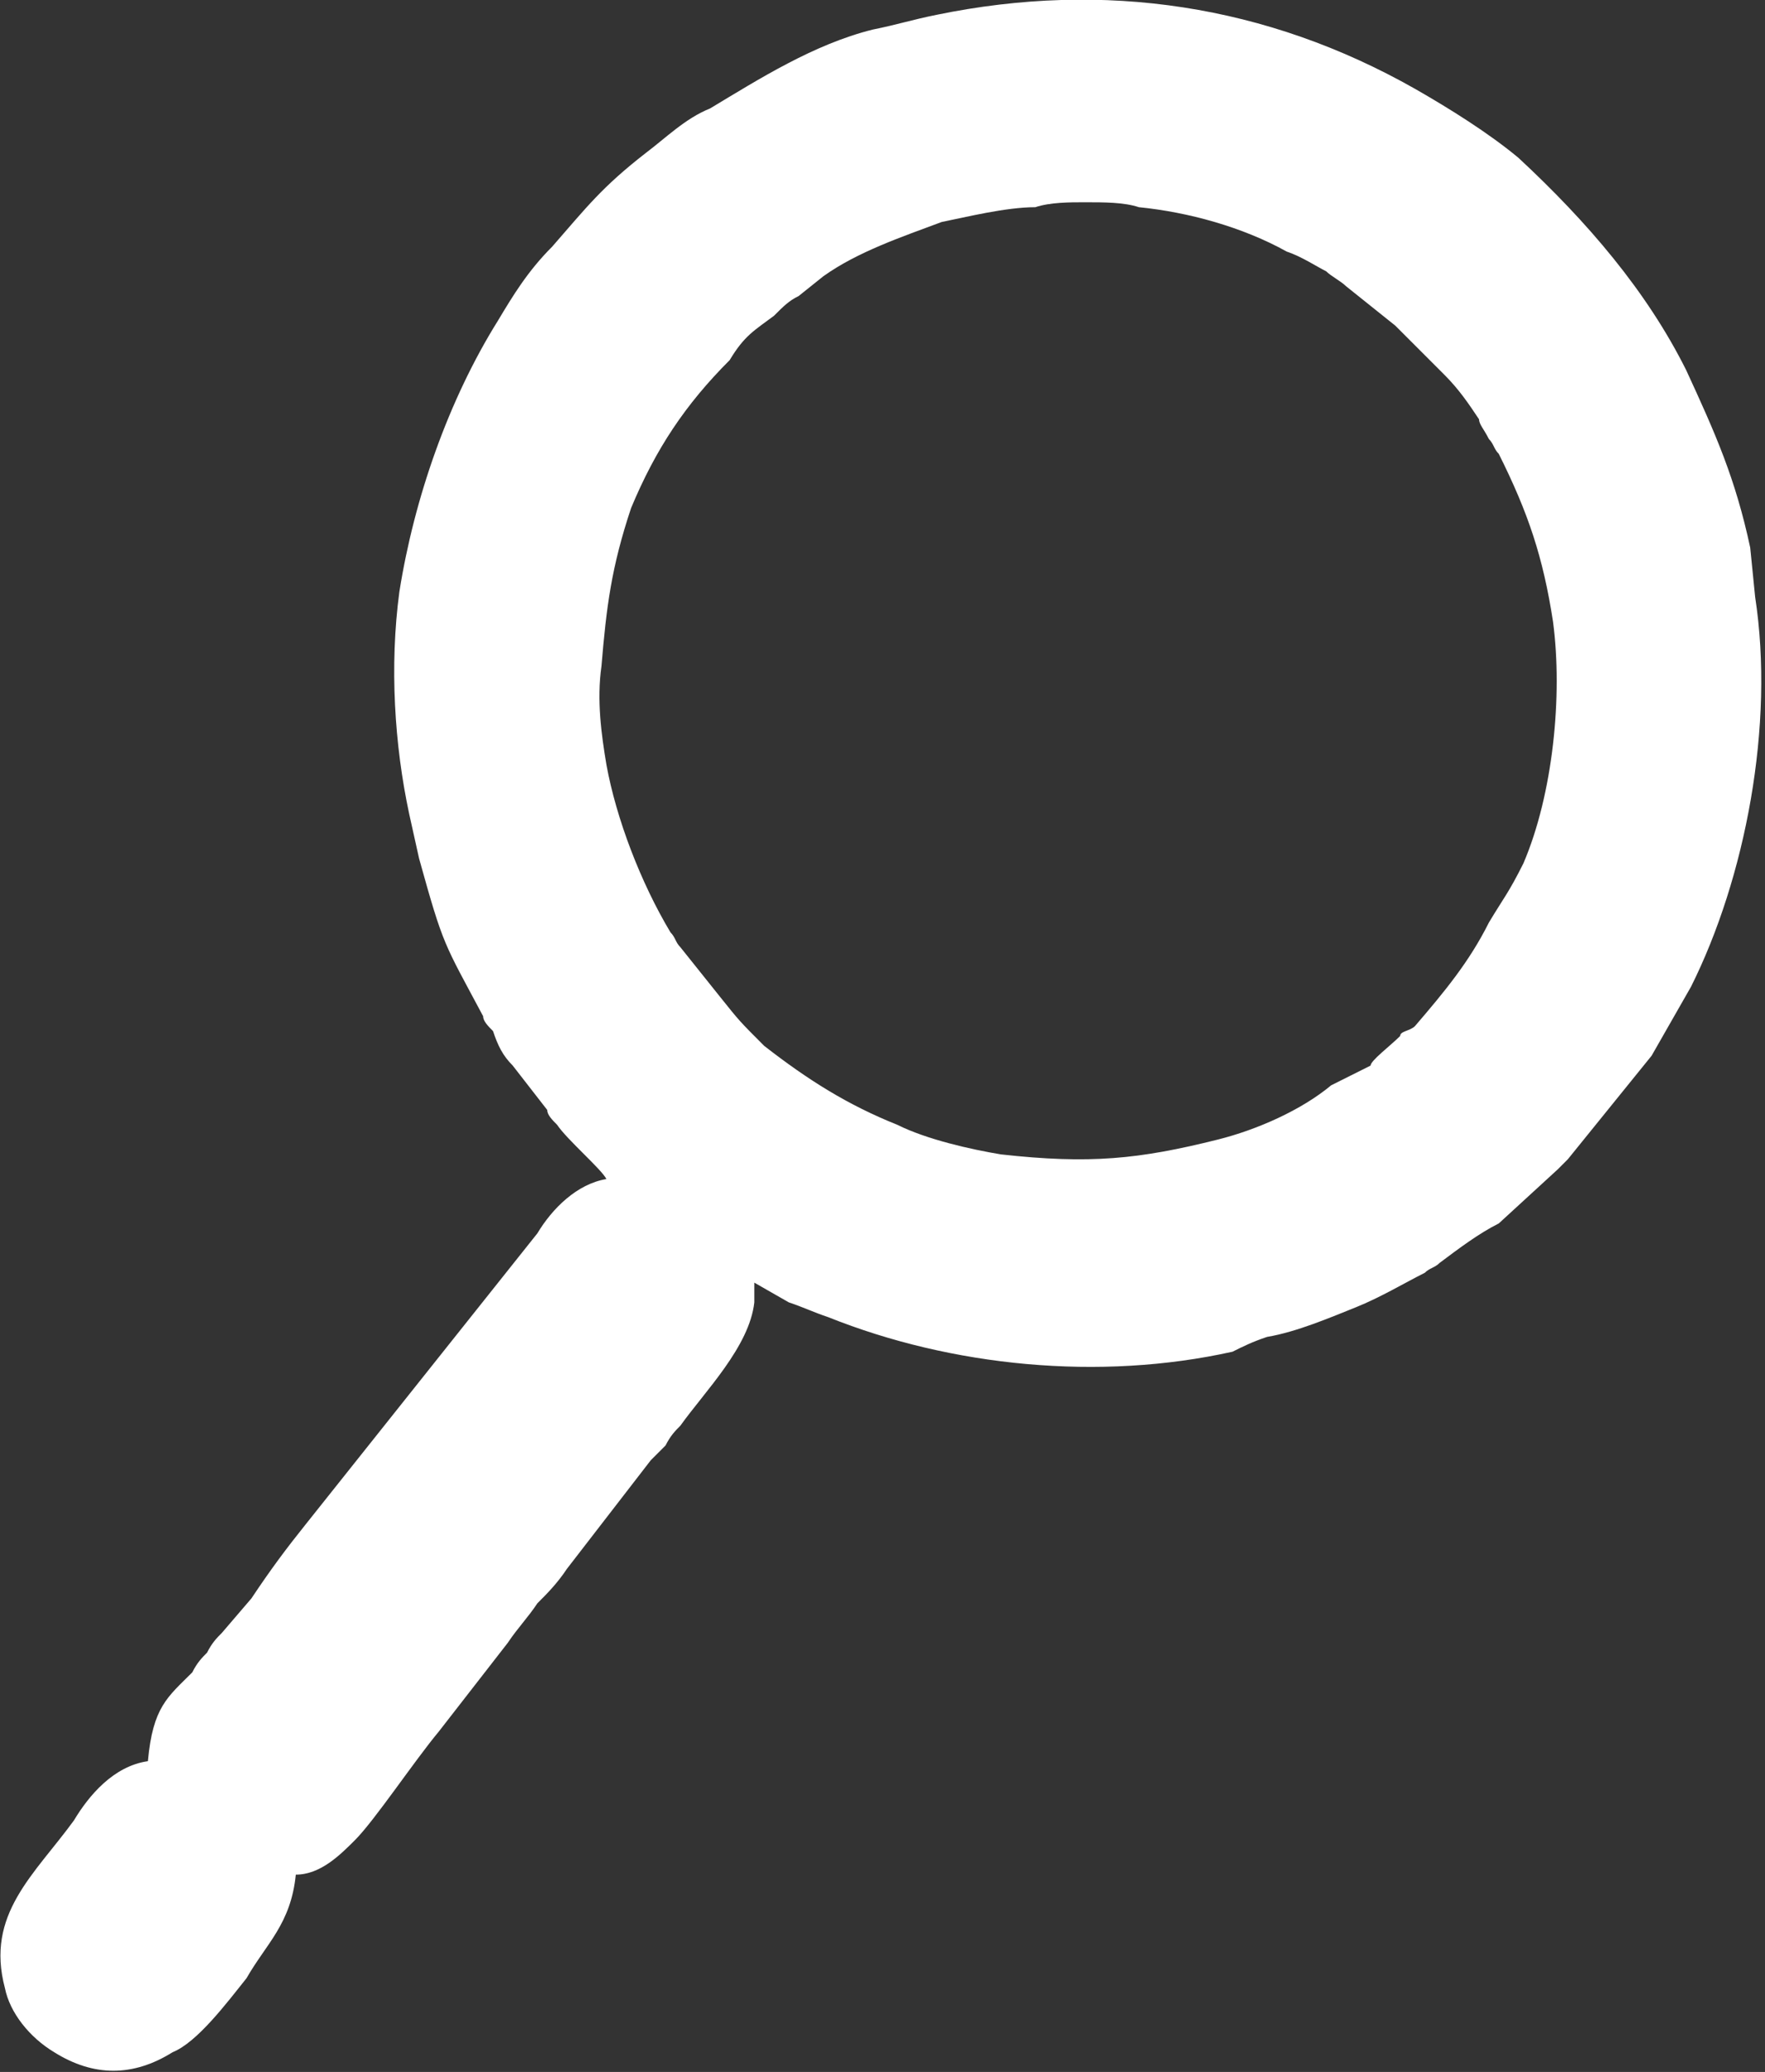 <?xml version="1.0" encoding="UTF-8"?>
<!DOCTYPE svg PUBLIC "-//W3C//DTD SVG 1.1//EN" "http://www.w3.org/Graphics/SVG/1.1/DTD/svg11.dtd">
<!-- Creator: CorelDRAW X8 -->
<svg xmlns="http://www.w3.org/2000/svg" xml:space="preserve" width="100%" height="100%" version="1.1" style="shape-rendering:geometricPrecision; text-rendering:geometricPrecision; image-rendering:optimizeQuality; fill-rule:evenodd; clip-rule:evenodd"
viewBox="0 0 358 420" xmlns:xlink="http://www.w3.org/1999/xlink">
 <rect x="0" y="0" width="358" height="420" fill="#333333" stroke="none"/>
 <defs>
  <style type="text/css">
   <![CDATA[
    .fil0 {fill:#fff}
   ]]>
  </style>
 </defs>
 <g id="Layer_x0020_1">
  <path class="fil0" d="M81 120c-2,15 -1,31 2,45l2 9c5,18 5,17 13,32 0,1 1,2 2,3 1,3 2,5 4,7l7 9c0,1 1,2 2,3 2,3 9,9 10,11 -6,1 -11,6 -14,11l-47 59c-4,5 -7,9 -11,15l-6 7c-1,1 -2,2 -3,4 -1,1 -2,2 -3,4 -5,5 -8,7 -9,18 -7,1 -12,7 -15,12 -8,11 -18,19 -14,34 1,5 5,10 10,13 8,5 16,5 24,0 5,-2 11,-10 15,-15 4,-7 9,-11 10,-21 5,0 9,-4 12,-7 4,-4 12,-16 17,-22l14 -18c2,-3 4,-5 6,-8 2,-2 4,-4 6,-7l17 -22c1,-1 2,-2 3,-3 1,-2 2,-3 3,-4 5,-7 14,-16 15,-25 0,-2 0,-2 0,-4l7 4c3,1 5,2 8,3 25,10 55,13 82,7 2,-1 4,-2 7,-3 6,-1 13,-4 18,-6 5,-2 10,-5 14,-7 1,-1 2,-1 3,-2 4,-3 8,-6 12,-8l12 -11c1,-1 1,-1 2,-2l17 -21 8 -14c11,-22 17,-53 13,-79l-1 -10c-3,-14 -7,-23 -13,-36 -8,-16 -20,-30 -34,-43 -6,-5 -14,-10 -21,-14 -30,-17 -63,-22 -97,-15 -5,1 -8,2 -13,3 -12,3 -23,10 -33,16 -5,2 -9,6 -13,9 -9,7 -12,11 -19,19 -5,5 -8,10 -11,15 -10,16 -17,36 -20,55zm122 114c18,2 28,1 44,-3 8,-2 17,-6 23,-11l8 -4c0,-1 4,-4 6,-6 0,-1 2,-1 3,-2 6,-7 11,-13 15,-21 3,-5 4,-6 7,-12 6,-14 8,-34 6,-49 -2,-13 -5,-22 -11,-34 -1,-1 -1,-2 -2,-3 -1,-2 -2,-3 -2,-4 -2,-3 -4,-6 -7,-9l-7 -7c-1,-1 -2,-2 -3,-3l-10 -8c-1,-1 -3,-2 -4,-3 -2,-1 -5,-3 -8,-4 -9,-5 -20,-8 -30,-9 -3,-1 -7,-1 -11,-1 -3,0 -7,0 -10,1 -6,0 -14,2 -19,3 -8,3 -17,6 -24,11l-5 4c-2,1 -3,2 -5,4 -4,3 -6,4 -9,9 -9,9 -15,18 -20,30 -4,12 -5,20 -6,32 -1,7 0,14 1,20 2,11 7,24 13,34 1,1 1,2 2,3l8 10c4,5 4,5 9,10 9,7 17,12 27,16 6,3 15,5 21,6z"/>
 </g>
</svg>
